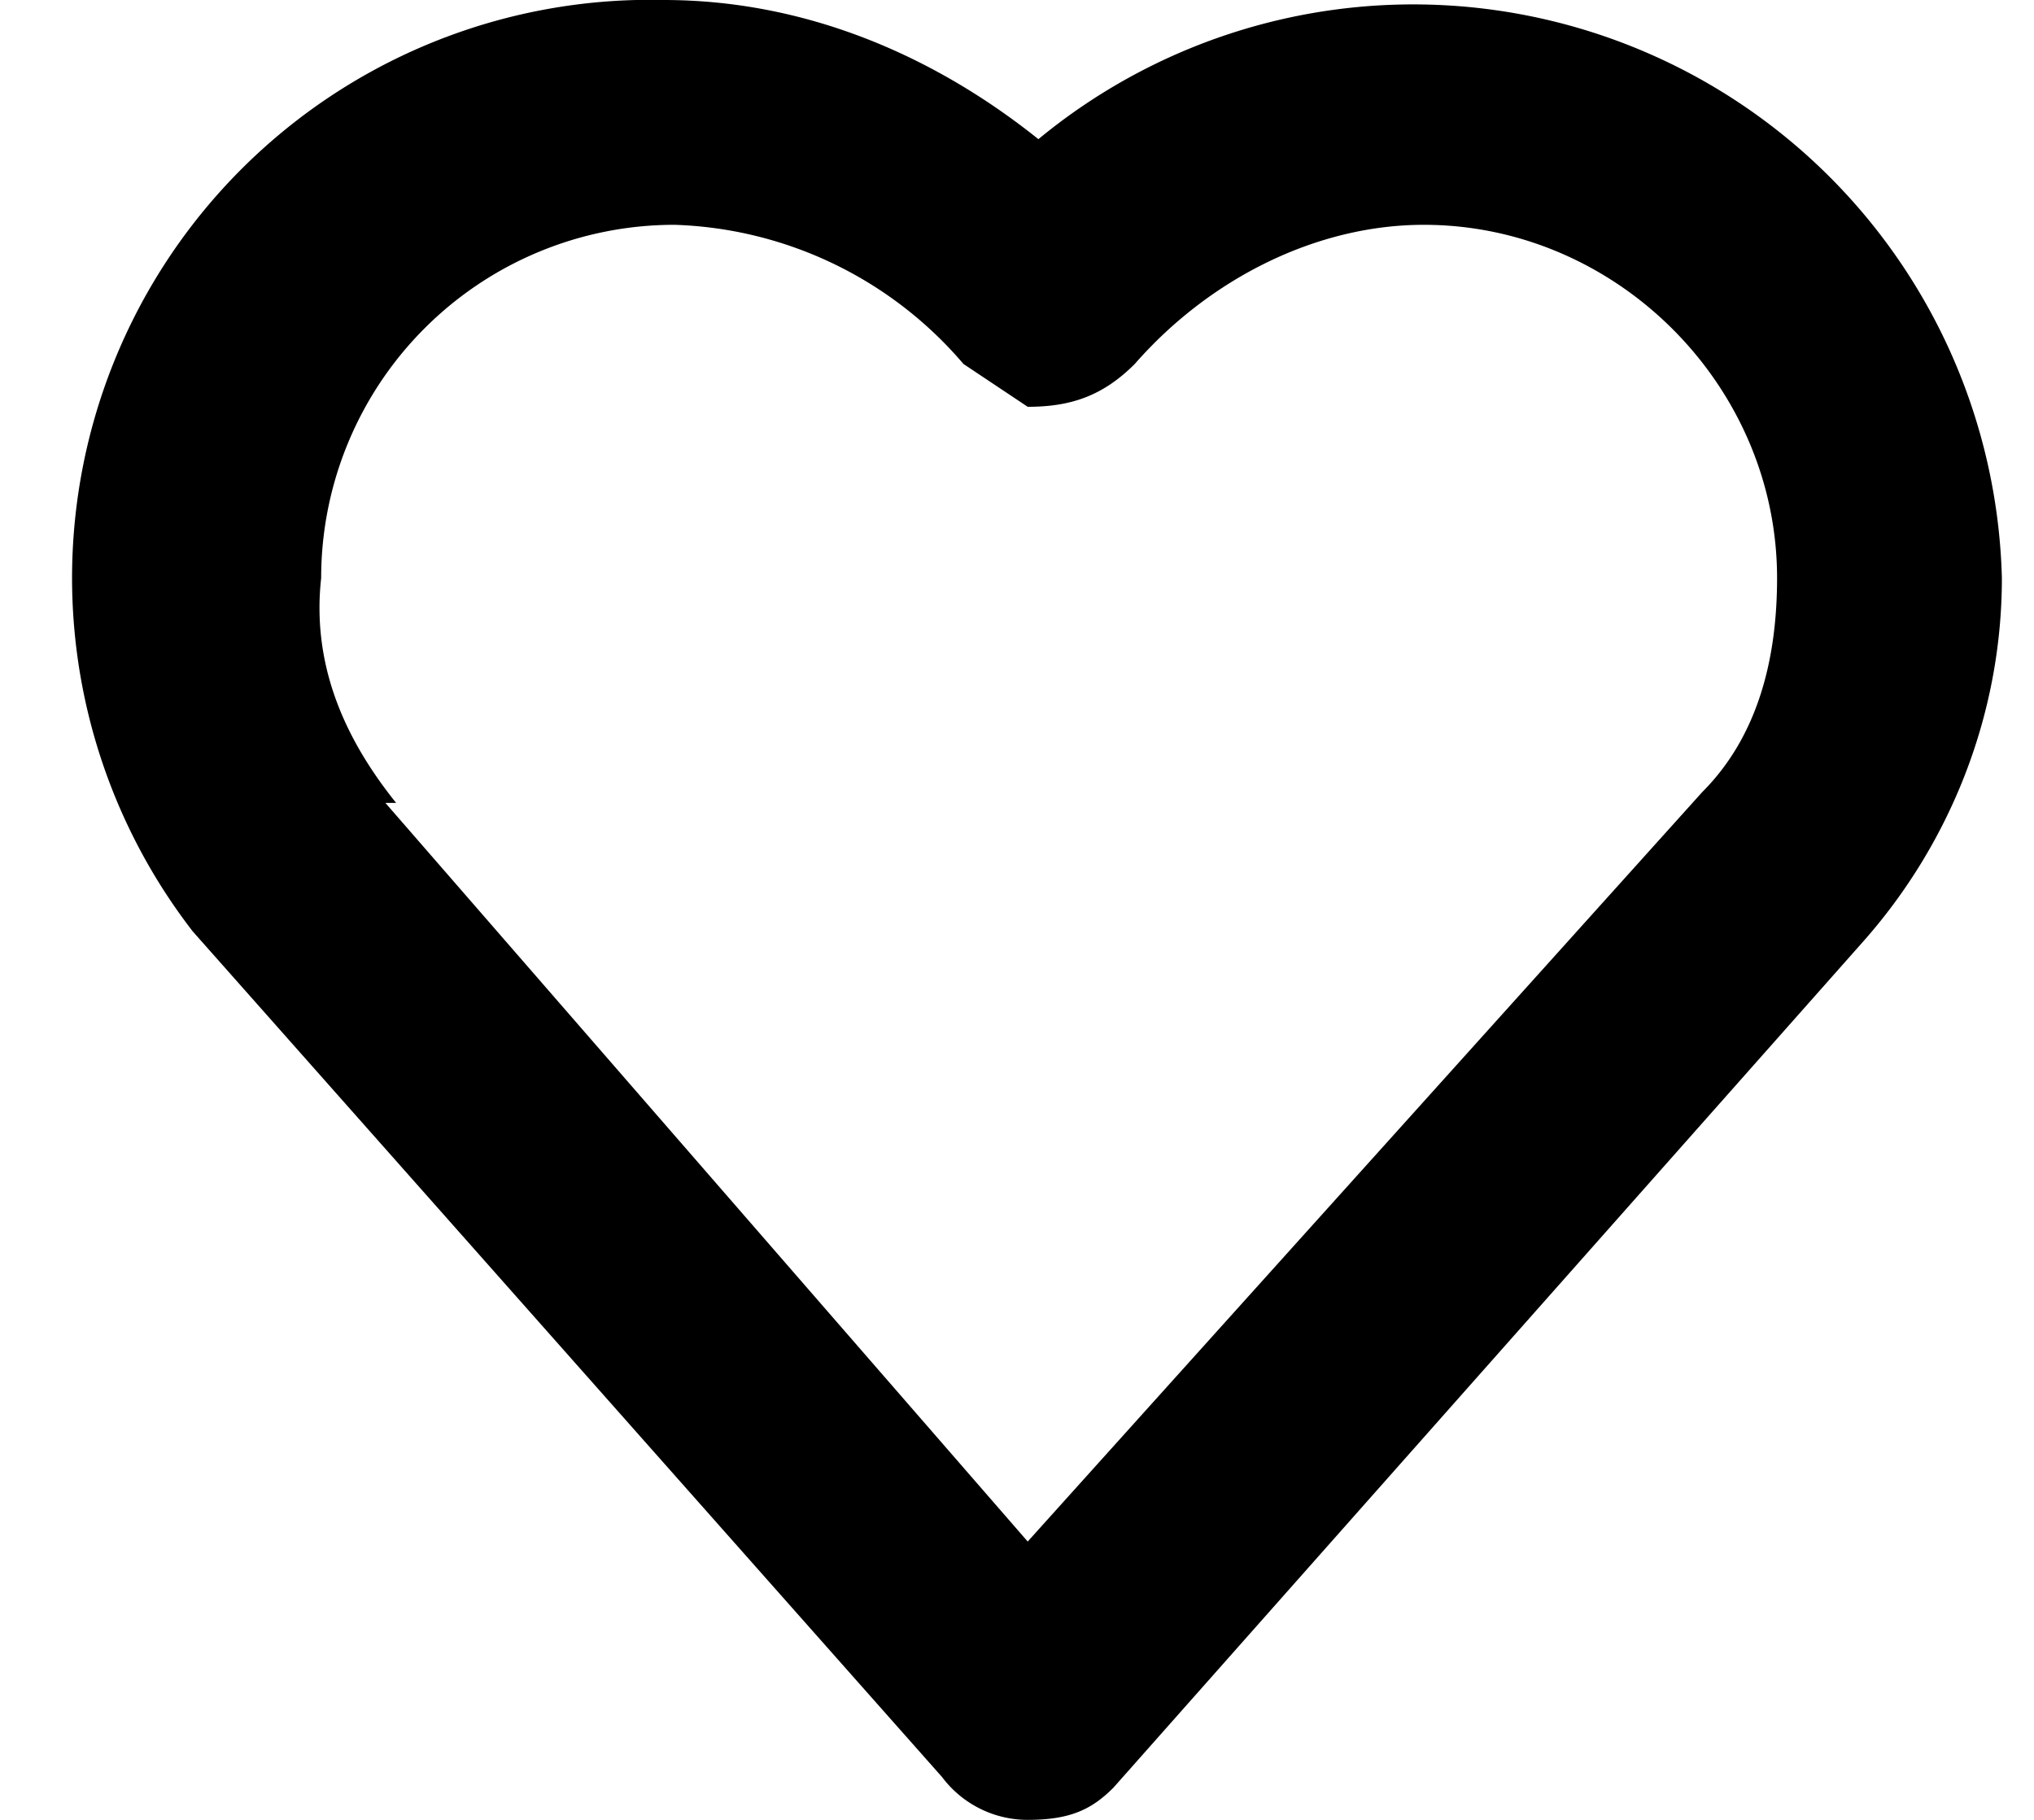 <svg fill="none" xmlns="http://www.w3.org/2000/svg" viewBox="0 0 19 17"><path d="M9.6 17a1 1 0 0 1-.8-.4l-7-7.9A5.4 5.4 0 0 1 6.2 0c1.3 0 2.5.5 3.5 1.3a5.5 5.5 0 0 1 9 4.1c0 1.3-.5 2.5-1.3 3.4l-7 7.9c-.2.2-.4.3-.8.3Zm-6-9.5 6 6.9 6.3-7c.5-.5.7-1.2.7-2 0-1.8-1.5-3.3-3.3-3.3-1 0-2 .5-2.7 1.3-.3.3-.6.4-1 .4L9 3.4a3.7 3.7 0 0 0-2.7-1.3 3.3 3.3 0 0 0-3.3 3.3c-.1.9.3 1.6.7 2.1-.1 0-.1 0 0 0Z" fill="#000"/></svg>